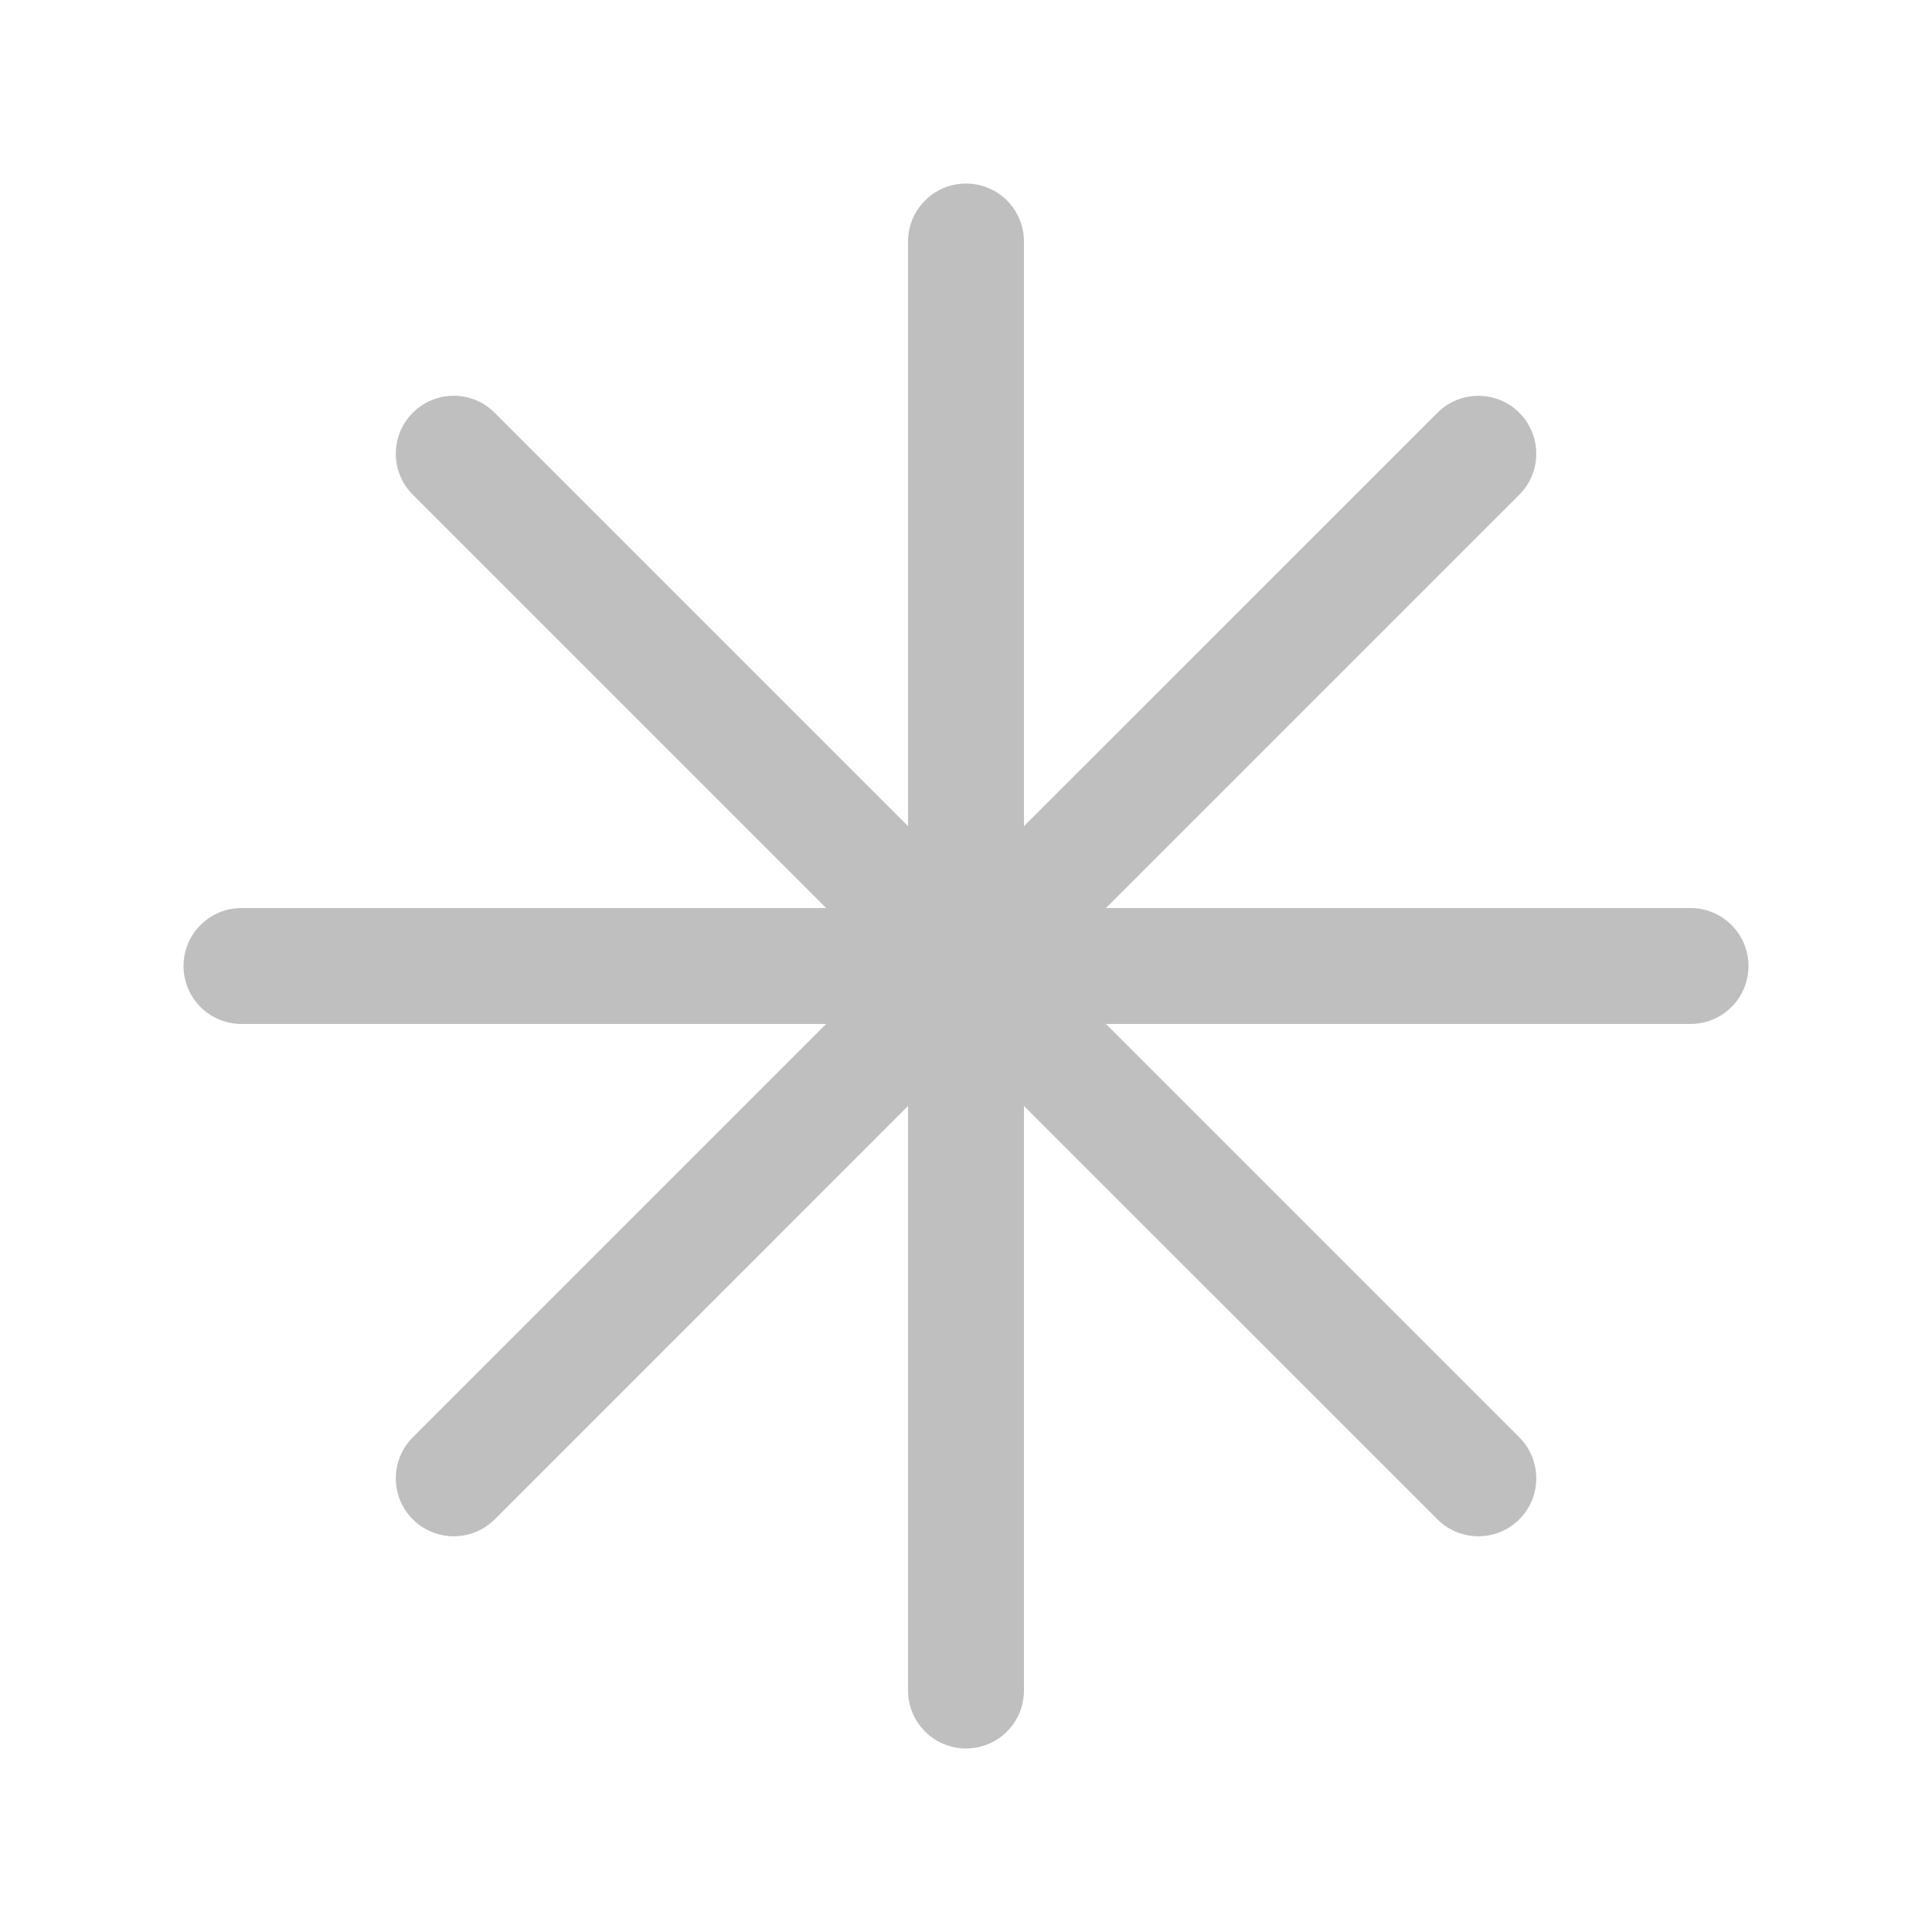 <svg width="512" height="512" viewBox="0 0 20 20" fill="none" xmlns="http://www.w3.org/2000/svg"><path d="M10.6 2.5C10.6 2.169 10.332 1.9 10 1.9C9.669 1.9 9.4 2.169 9.4 2.5V8.552L5.121 4.273C4.887 4.038 4.507 4.038 4.273 4.273C4.039 4.507 4.039 4.887 4.273 5.121L8.552 9.4H2.5C2.169 9.4 1.9 9.669 1.9 10C1.9 10.332 2.169 10.6 2.5 10.6H8.552L4.273 14.879C4.039 15.114 4.039 15.494 4.273 15.728C4.507 15.962 4.887 15.962 5.122 15.728L9.4 11.449V17.5C9.4 17.832 9.669 18.1 10 18.1C10.332 18.1 10.6 17.832 10.6 17.5V11.449L14.88 15.728C15.114 15.962 15.494 15.962 15.728 15.728C15.962 15.494 15.962 15.114 15.728 14.879L11.449 10.6H17.5C17.832 10.6 18.1 10.332 18.1 10C18.1 9.669 17.832 9.4 17.5 9.4H11.449L15.728 5.121C15.962 4.887 15.962 4.507 15.728 4.273C15.494 4.039 15.114 4.039 14.88 4.273L10.6 8.552V2.5Z" fill="#bfbfbf"/></svg>